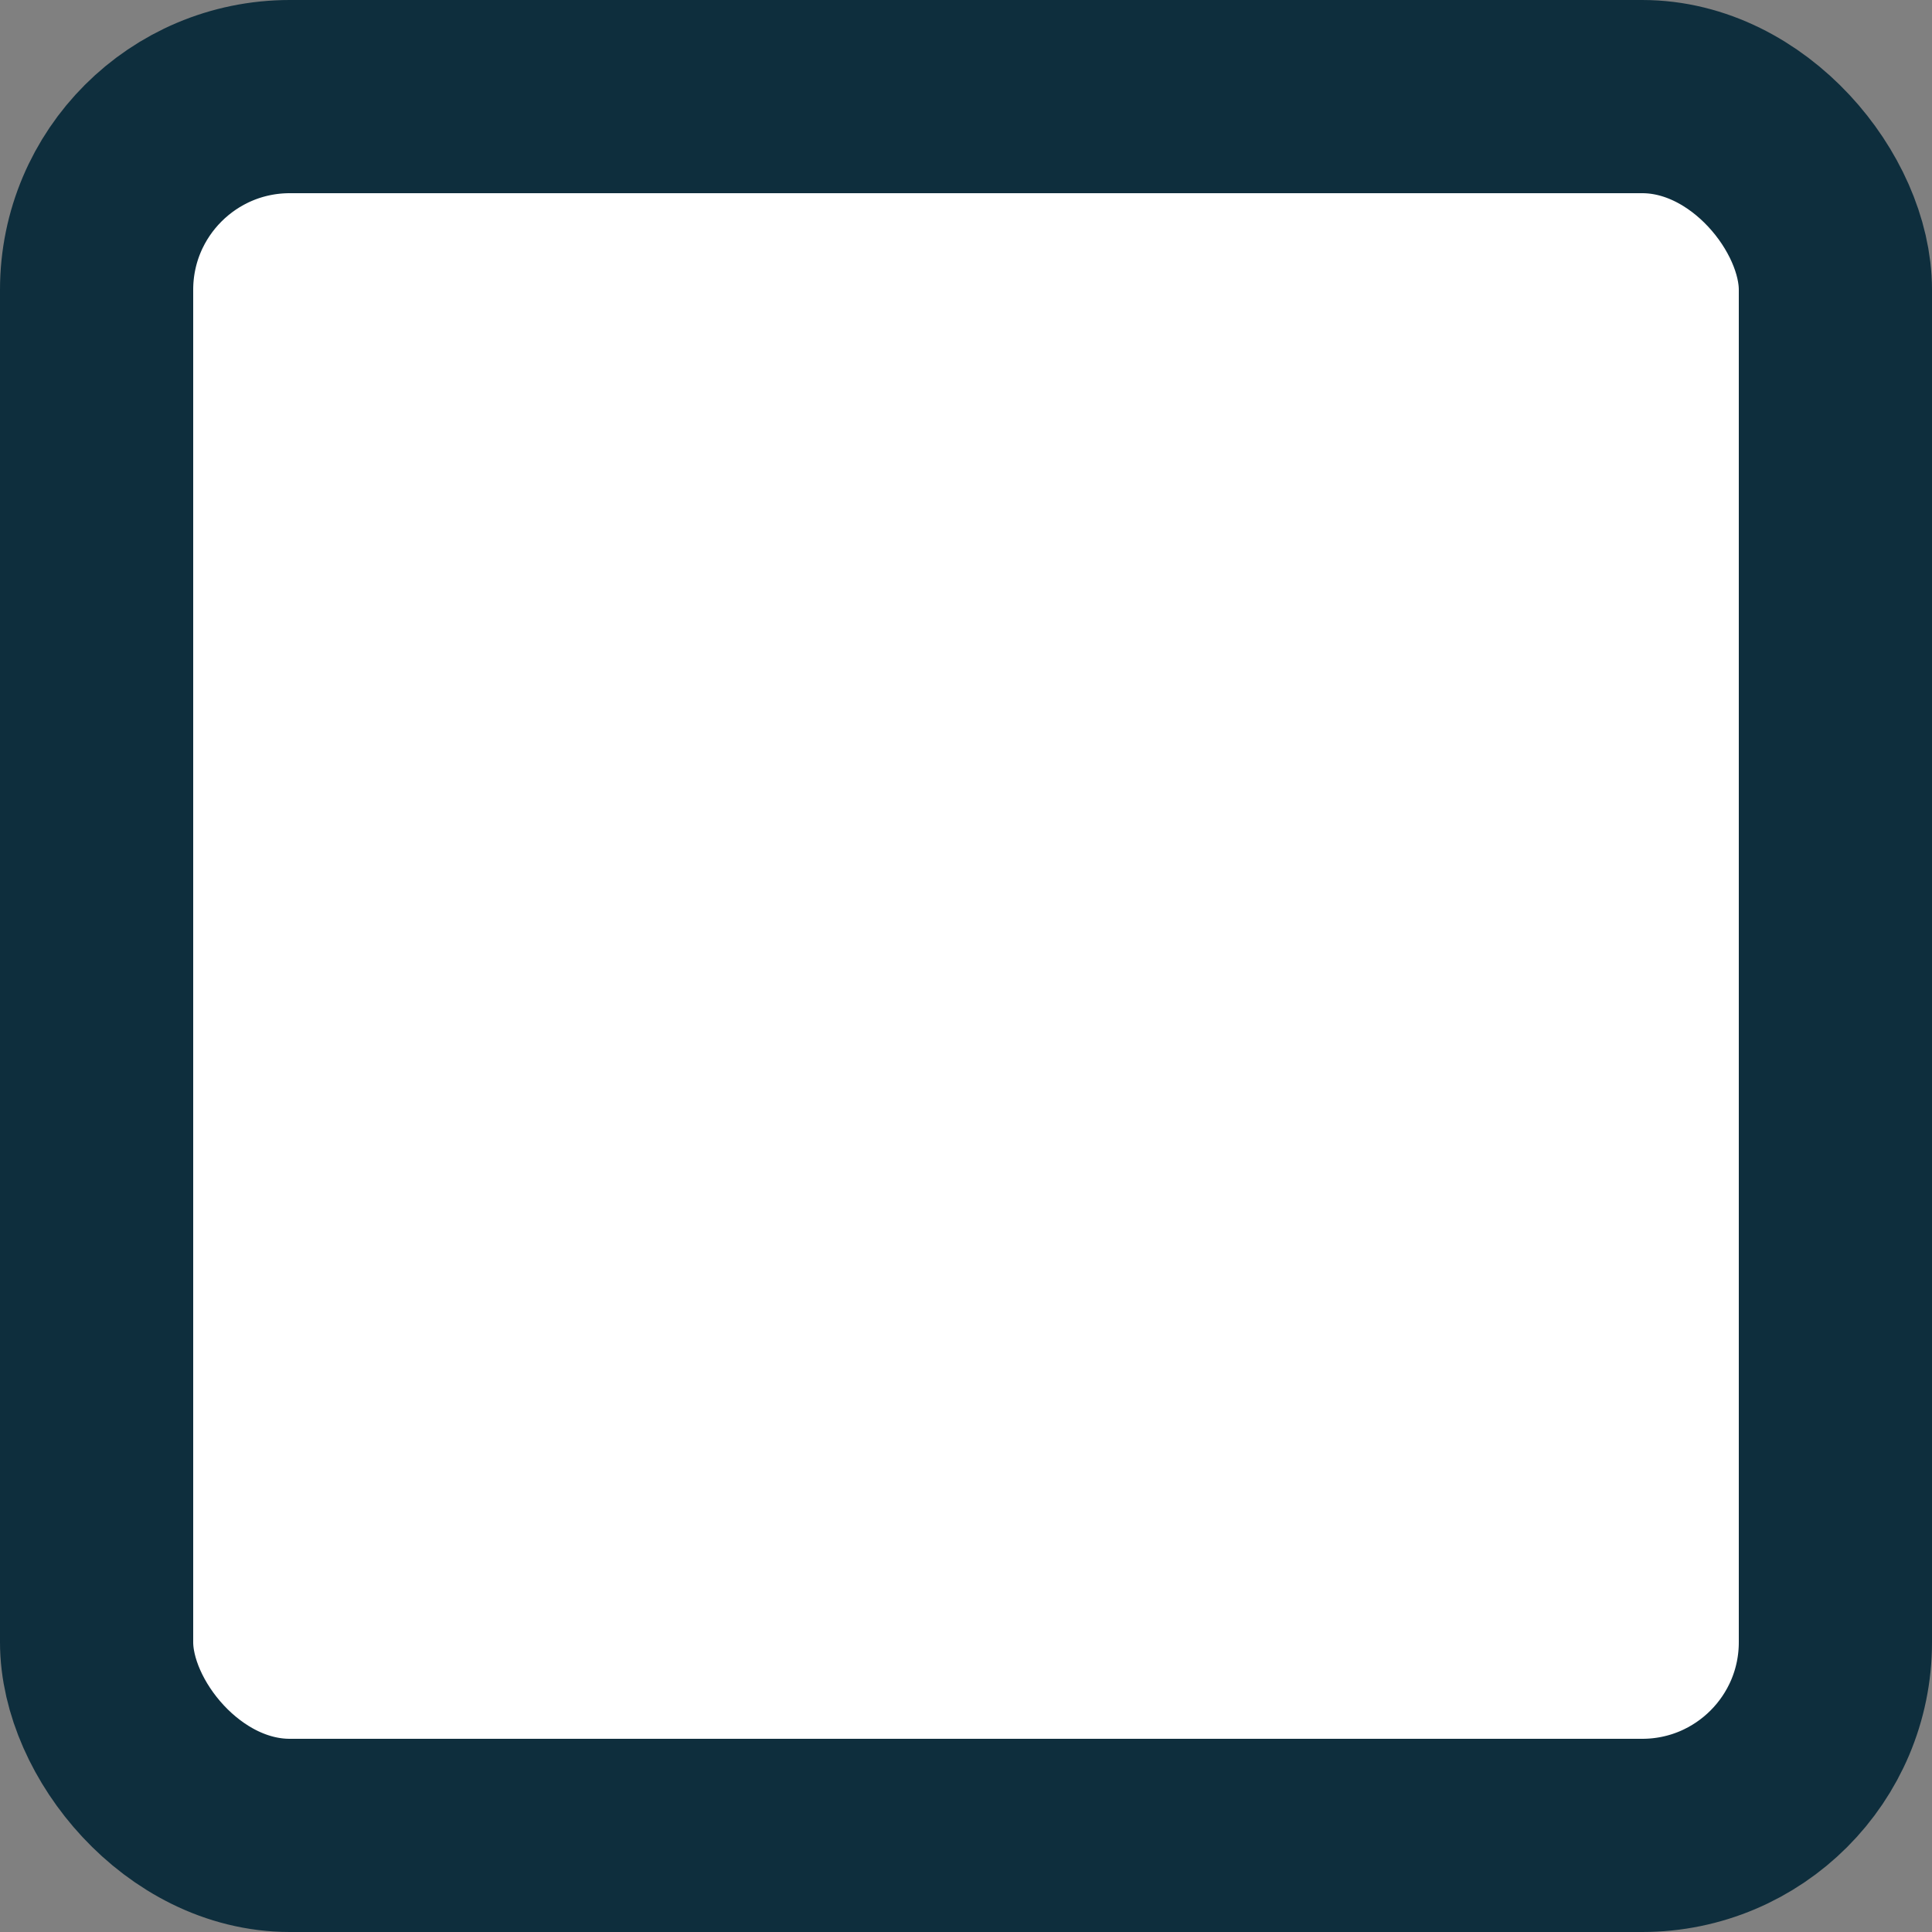 <svg width="20" height="20" viewBox="0 0 20 20" fill="none" xmlns="http://www.w3.org/2000/svg">
<rect x="0" y="0" width="20" height="20" fill="#808080" stroke="none"/>
<rect x="1" y="1" width="18" height="18" rx="2" fill="white"/>
<rect x="1" y="1" width="18" height="18" rx="2" stroke="#0E2E3D" stroke-width="2"/>
</svg>
